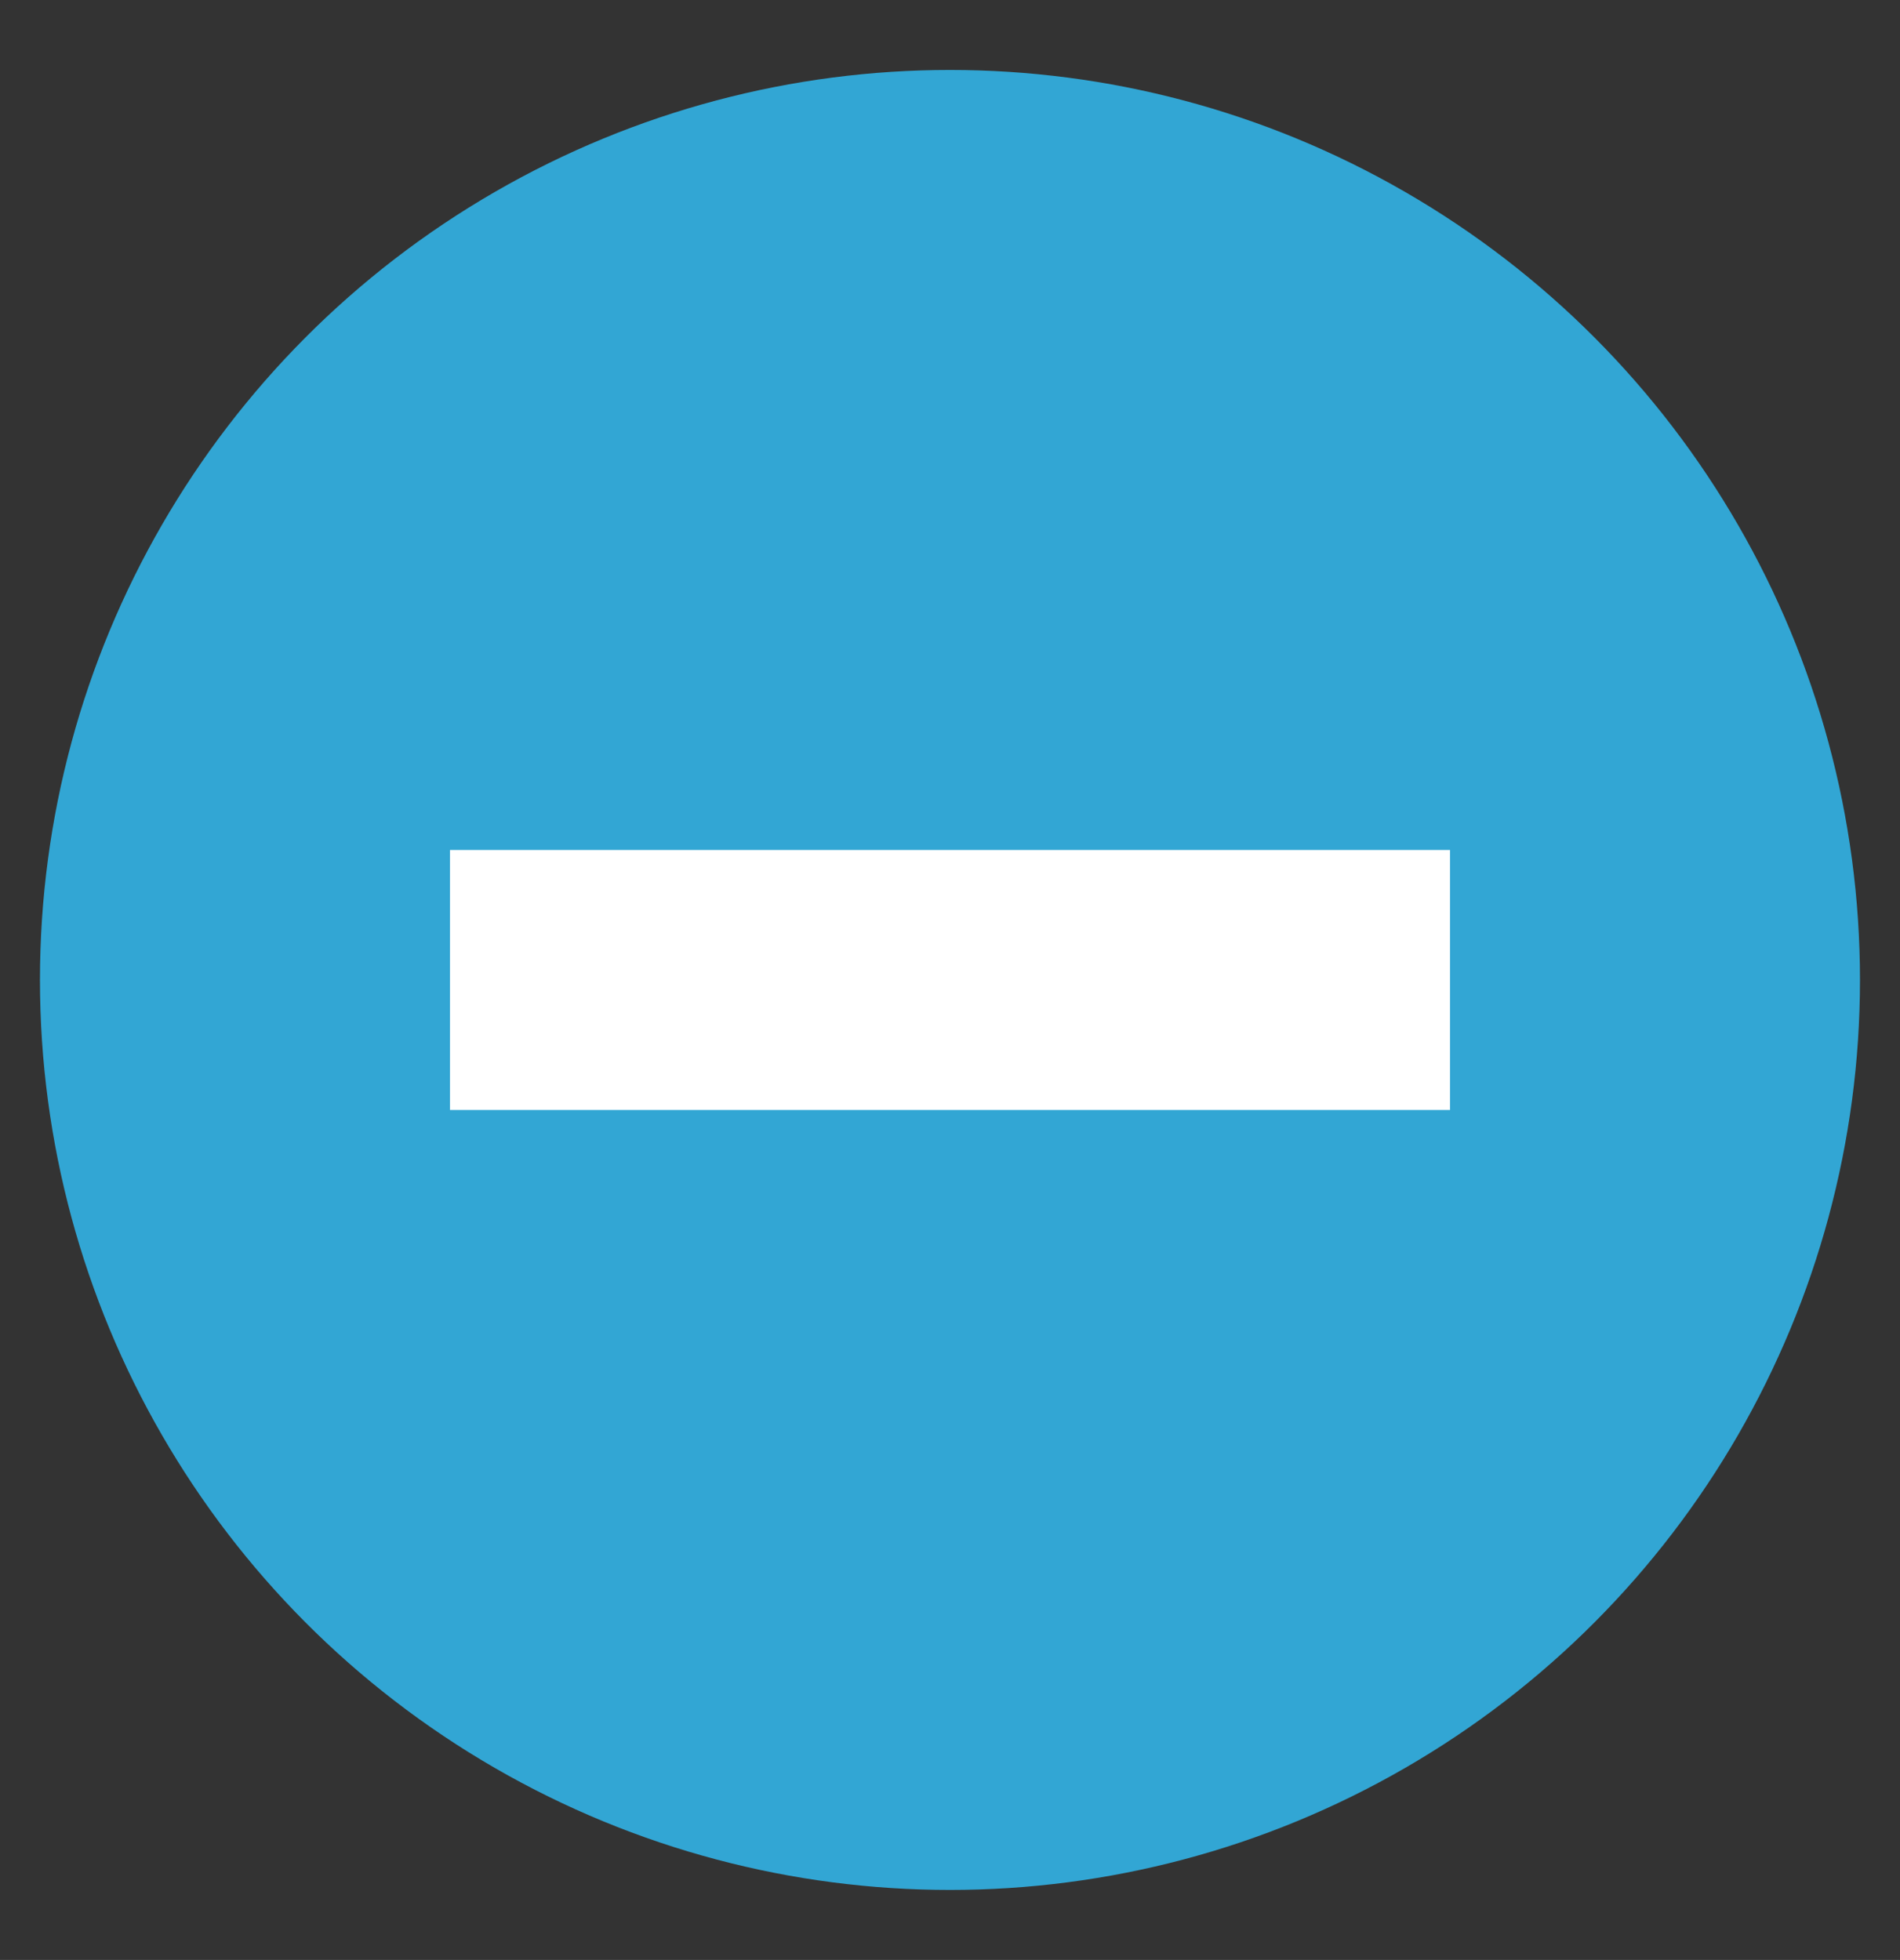 <?xml version="1.0" encoding="utf-8"?>
<!-- Generator: Adobe Illustrator 15.0.0, SVG Export Plug-In . SVG Version: 6.00 Build 0)  -->
<!DOCTYPE svg PUBLIC "-//W3C//DTD SVG 1.0//EN" "http://www.w3.org/TR/2001/REC-SVG-20010904/DTD/svg10.dtd">
<svg version="1.0" xmlns="http://www.w3.org/2000/svg" xmlns:xlink="http://www.w3.org/1999/xlink" x="0px" y="0px"
	 width="31.667px" height="32.667px" viewBox="0 0 31.667 32.667" enable-background="new 0 0 31.667 32.667" xml:space="preserve">
<rect x="0" y="0" width="31.667" height="32.667" fill="#333333" stroke="none"/>
<g id="Rectangle_1_1_" enable-background="new    ">
</g>
<g id="Background_xA0_Image_1_">
	<circle fill="#32A6D4" cx="15.833" cy="16.333" r="15.167"/>
</g>
<g id="plus" display="none">
	<rect x="13.667" y="8" display="inline" fill="#FFFFFF" width="4.333" height="16.667"/>
	<rect x="7.5" y="14.167" display="inline" fill="#FFFFFF" width="16.667" height="4.333"/>
</g>
<g id="minus">
	<rect x="7.5" y="14.167" fill="#FFFFFF" width="16.667" height="4.333"/>
</g>
</svg>
